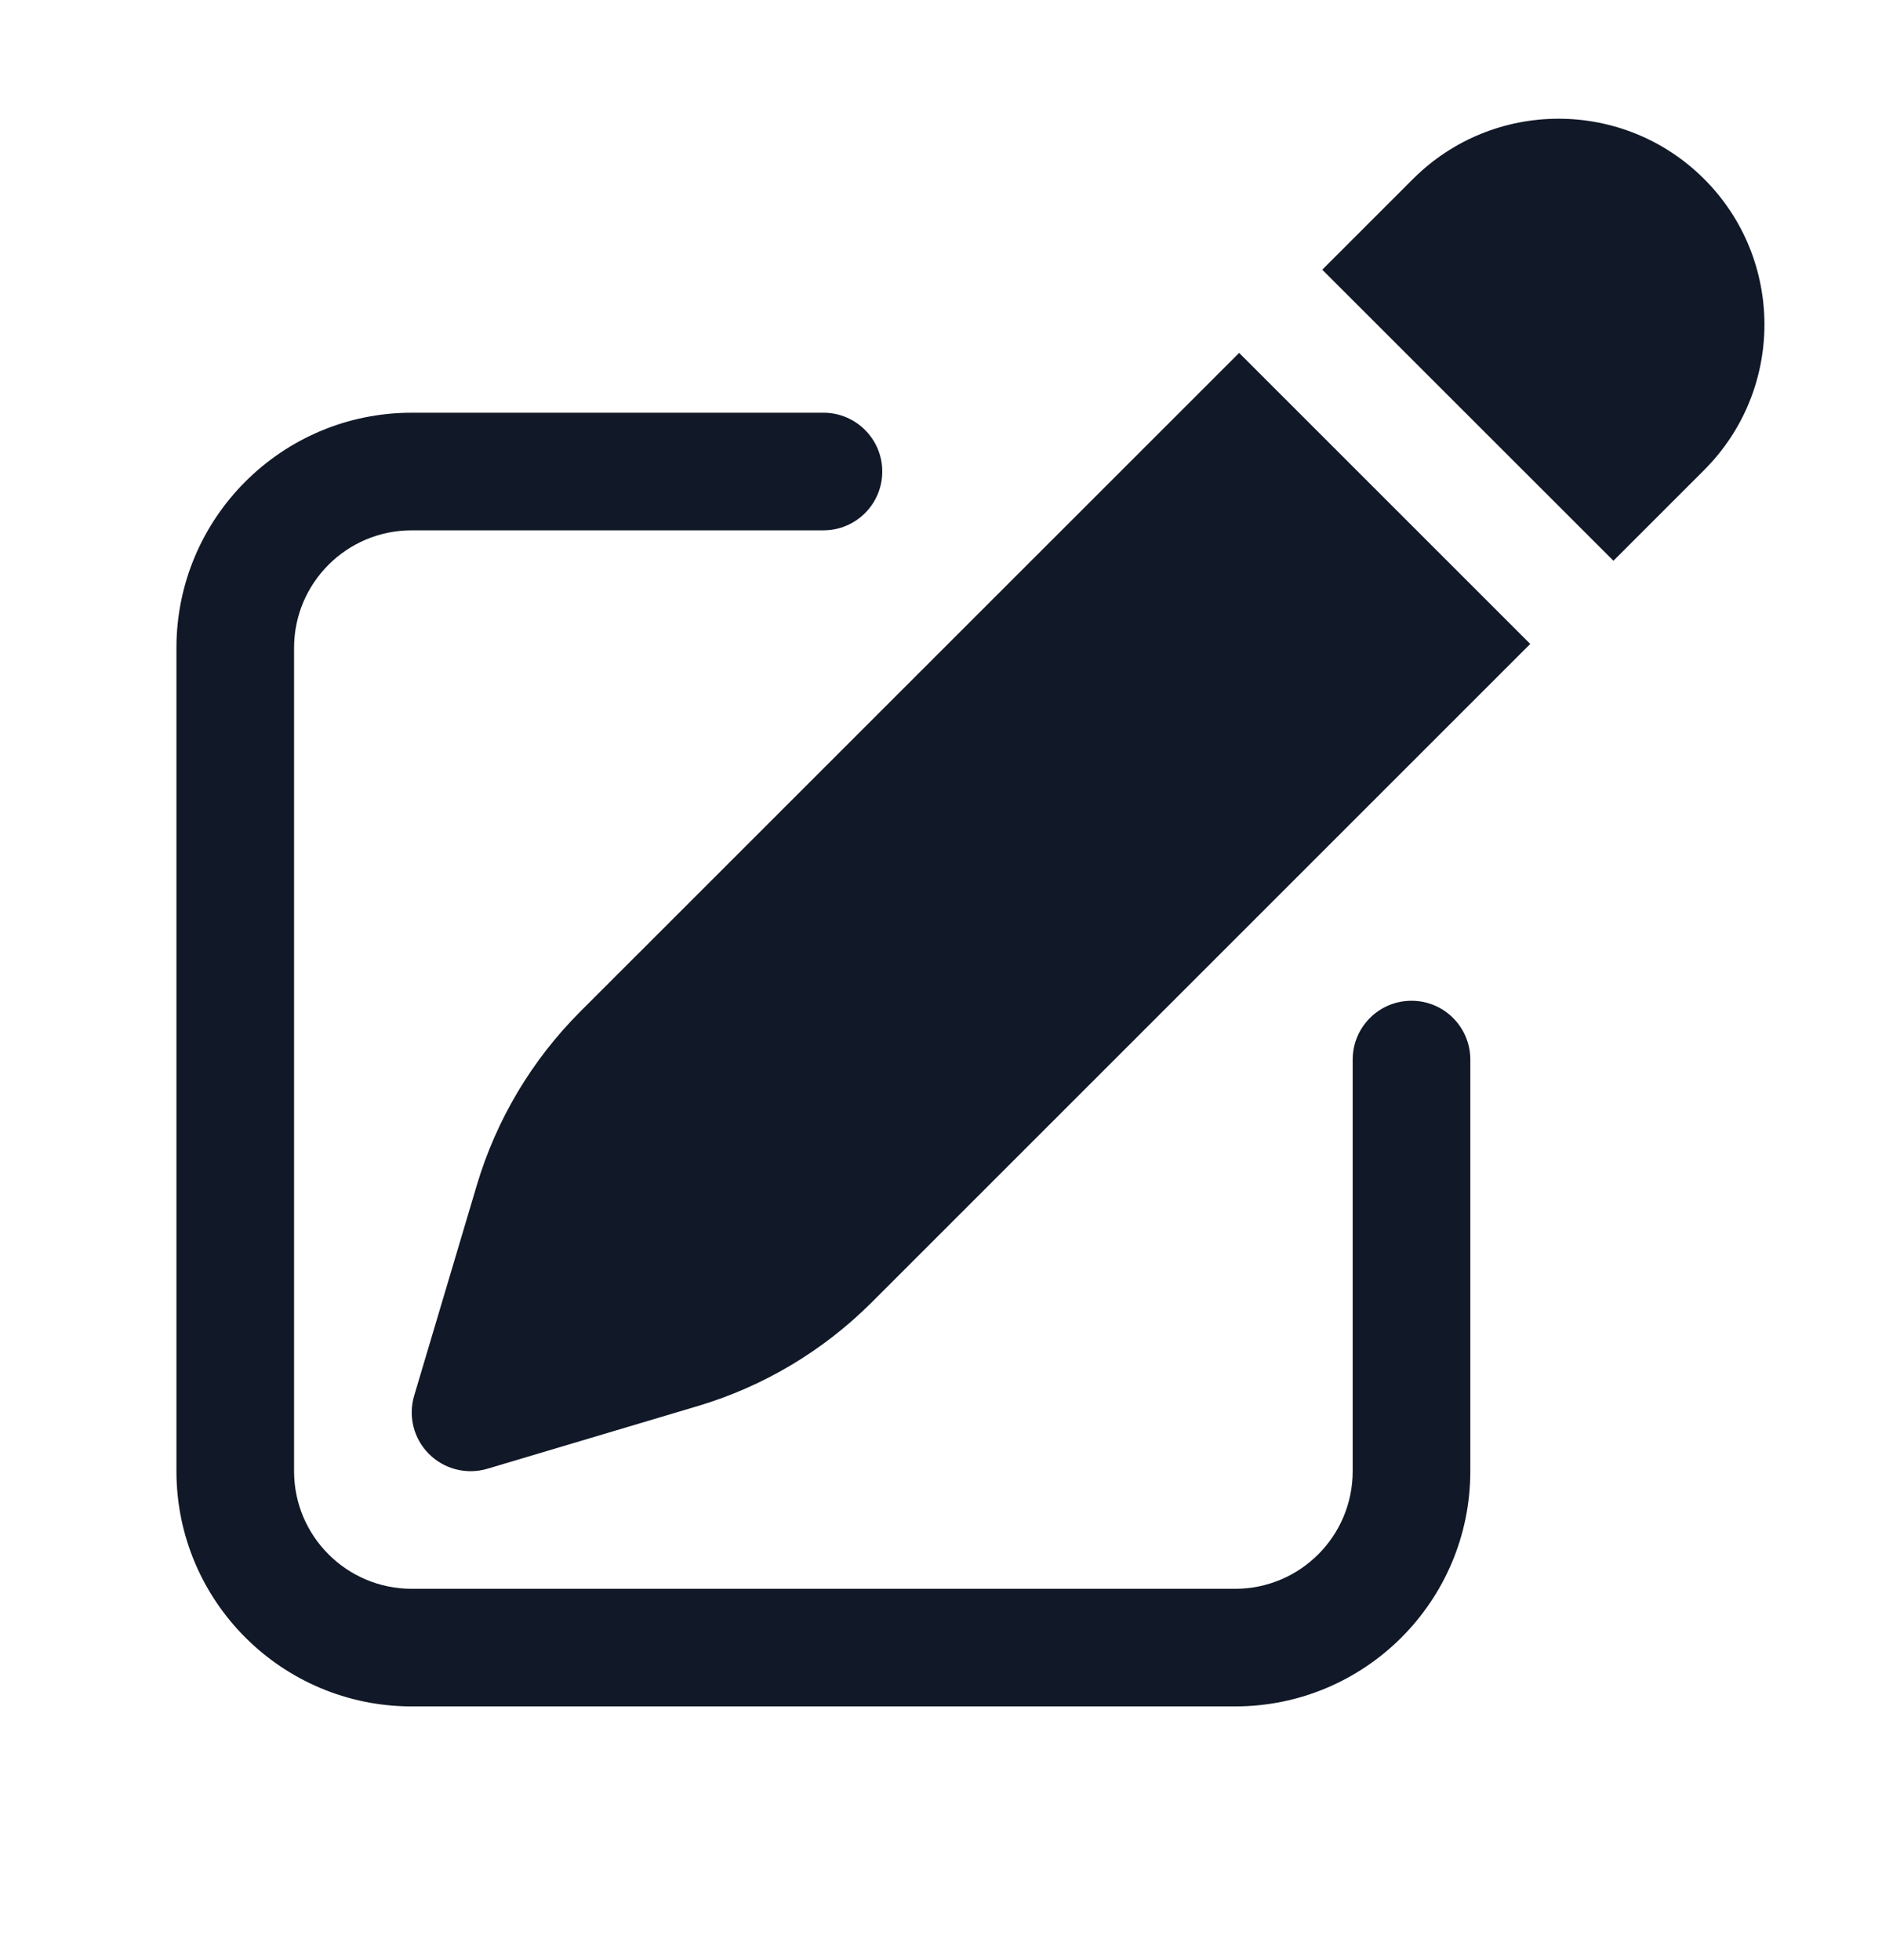 <svg width="24" height="25" viewBox="0 0 24 25" fill="none" xmlns="http://www.w3.org/2000/svg">
    <path d="M21.732 2.283C20.706 1.258 19.044 1.258 18.019 2.283L16.862 3.44L20.575 7.152L21.732 5.995C22.757 4.97 22.757 3.308 21.732 2.283Z"
          fill="#111827"/>
    <path d="M19.514 8.213L15.802 4.501L7.401 12.901C6.784 13.518 6.33 14.279 6.081 15.115L5.282 17.8C5.203 18.064 5.275 18.349 5.47 18.544C5.665 18.739 5.951 18.811 6.215 18.733L8.899 17.933C9.735 17.684 10.496 17.23 11.113 16.614L19.514 8.213Z"
          fill="#111827"/>
    <path d="M5.25 5.264C3.594 5.264 2.25 6.607 2.25 8.264V18.764C2.25 20.421 3.594 21.764 5.25 21.764H15.751C17.407 21.764 18.75 20.421 18.75 18.764V13.514C18.75 13.1 18.415 12.764 18 12.764C17.586 12.764 17.25 13.1 17.25 13.514V18.764C17.25 19.592 16.579 20.264 15.751 20.264H5.25C4.422 20.264 3.75 19.592 3.75 18.764V8.264C3.75 7.435 4.422 6.764 5.25 6.764H10.501C10.915 6.764 11.251 6.428 11.251 6.014C11.251 5.6 10.915 5.264 10.501 5.264H5.25Z"
          fill="#111827"/>
</svg>
